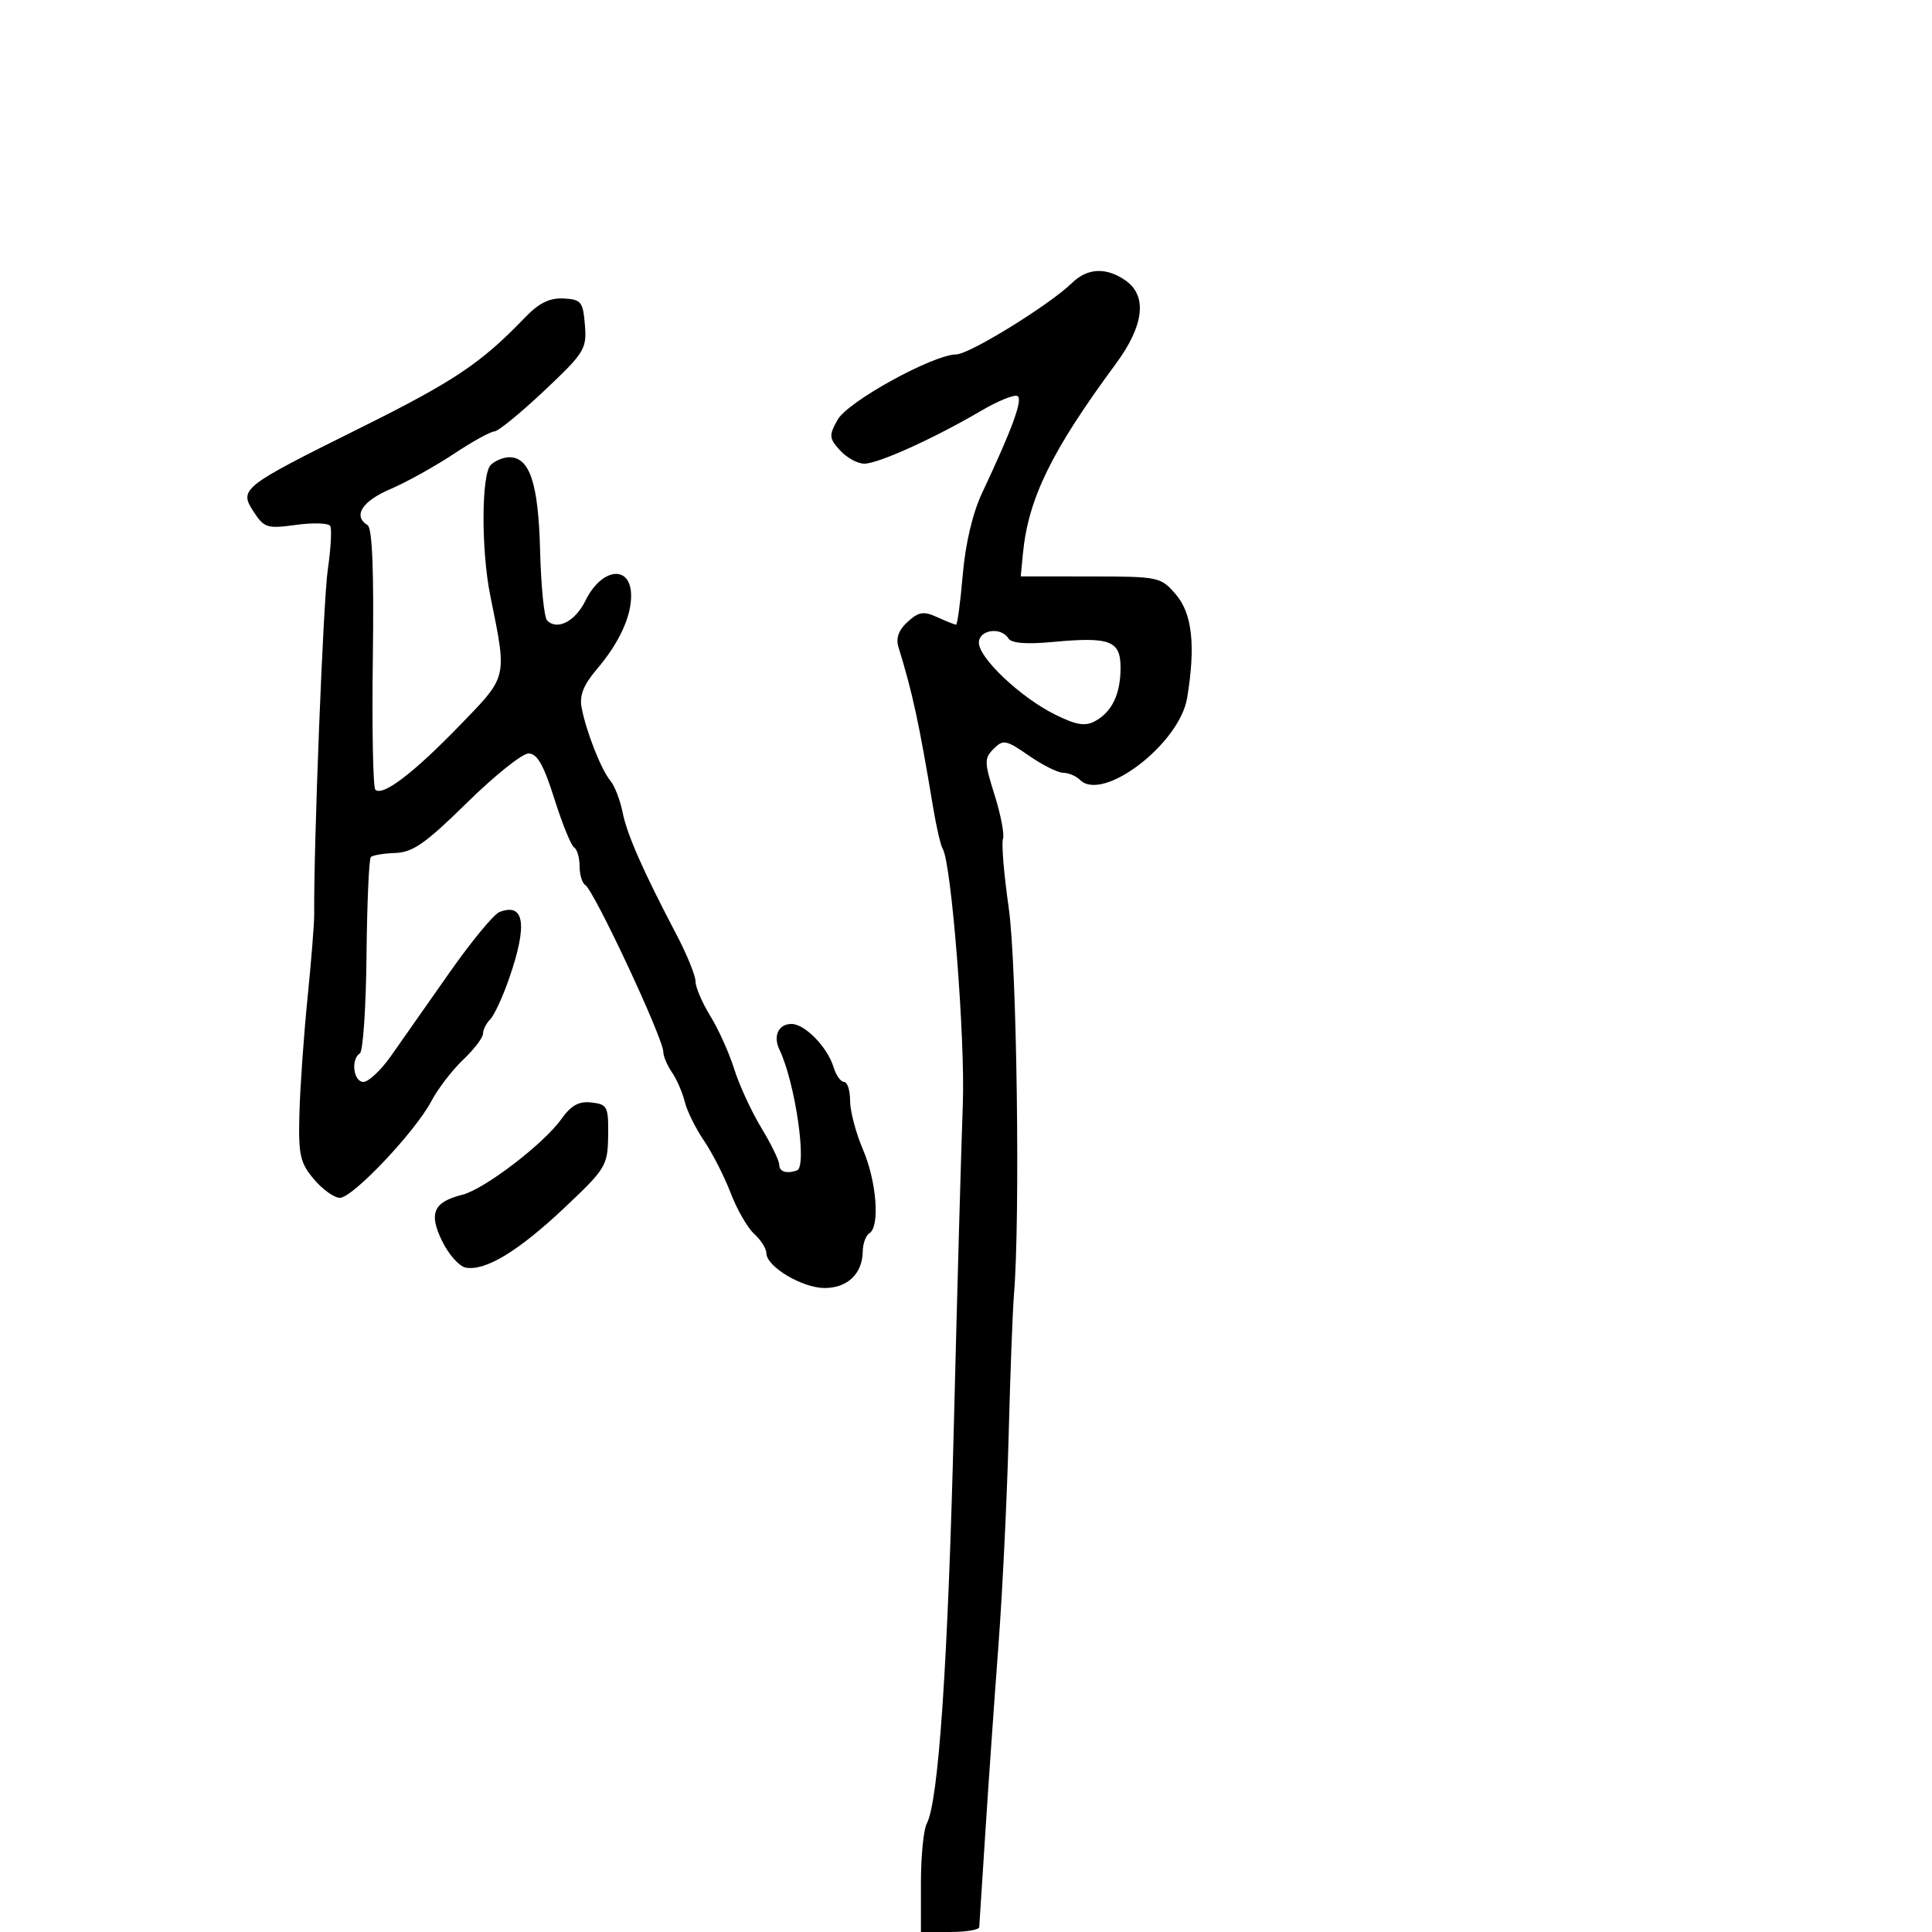 <svg xmlns="http://www.w3.org/2000/svg" width="300" height="300" viewBox="0 0 300 300" version="1.1">
  <defs/>
  <path d="M81.474,49.348 C83.672,47.058 85.321,46.238 87.5,46.348 C90.243,46.487 90.528,46.839 90.823,50.458 C91.127,54.195 90.773,54.766 84.471,60.708 C80.799,64.168 77.326,67 76.751,67 C76.177,67 73.332,68.576 70.43,70.503 C67.527,72.429 63.093,74.888 60.576,75.967 C56.198,77.844 54.771,80.123 57.081,81.55 C57.812,82.002 58.075,88.655 57.894,102.089 C57.746,113.017 57.921,122.254 58.282,122.615 C59.391,123.724 64.182,120.083 71.336,112.695 C74.832,109.084 76.683,107.269 77.403,105.082 C78.241,102.535 77.547,99.482 76.132,92.5 C74.702,85.439 74.741,73.659 76.2,72.2 C76.86,71.54 78.158,71 79.085,71 C82.265,71 83.6,75.047 83.867,85.5 C84.007,91 84.496,95.88 84.955,96.344 C86.529,97.939 89.322,96.495 90.91,93.265 C93.439,88.119 98,87.634 98,92.512 C98,95.819 96.108,99.878 92.697,103.891 C90.602,106.354 89.951,107.995 90.313,109.891 C91.02,113.595 93.348,119.509 94.775,121.229 C95.442,122.033 96.293,124.223 96.665,126.095 C97.359,129.584 99.832,135.201 105.045,145.127 C106.67,148.222 108,151.493 108,152.397 C108,153.3 109.035,155.718 110.3,157.77 C111.566,159.821 113.234,163.525 114.008,166 C114.781,168.475 116.671,172.575 118.207,175.111 C119.743,177.646 121,180.234 121,180.861 C121,181.942 122.103,182.299 123.75,181.75 C125.381,181.206 123.485,168.11 121.035,163 C120.008,160.857 120.878,159 122.909,159 C124.995,159 128.503,162.619 129.452,165.75 C129.828,166.987 130.554,168 131.067,168 C131.58,168 132,169.313 132,170.917 C132,172.521 132.9,175.934 134,178.5 C136.124,183.456 136.664,190.472 135,191.5 C134.45,191.84 133.986,193.104 133.968,194.309 C133.918,197.786 131.613,200 128.044,200 C124.56,200 119,196.672 119,194.587 C119,193.885 118.153,192.543 117.117,191.606 C116.082,190.669 114.439,187.819 113.467,185.274 C112.495,182.728 110.631,179.071 109.324,177.146 C108.018,175.221 106.669,172.488 106.325,171.073 C105.982,169.658 105.094,167.612 104.351,166.527 C103.608,165.443 103,164.012 103,163.347 C103,161.244 92.257,138.277 90.873,137.422 C90.393,137.125 90,135.81 90,134.5 C90,133.19 89.617,131.882 89.15,131.593 C88.682,131.304 87.301,127.902 86.08,124.034 C84.42,118.774 83.409,117 82.073,117 C81.09,117 76.779,120.45 72.494,124.666 C66.123,130.934 64.101,132.353 61.404,132.447 C59.59,132.51 57.87,132.796 57.583,133.084 C57.296,133.371 56.995,140.225 56.913,148.316 C56.832,156.407 56.369,163.272 55.883,163.572 C54.44,164.464 54.88,168 56.434,168 C57.223,168 59.135,166.204 60.684,164.009 C62.233,161.814 66.301,156.016 69.725,151.125 C73.149,146.235 76.677,141.954 77.565,141.613 C81.431,140.13 81.947,143.569 79.097,151.82 C78.087,154.746 76.751,157.649 76.13,158.27 C75.508,158.892 75,159.901 75,160.513 C75,161.125 73.609,162.948 71.908,164.563 C70.208,166.178 67.987,169.075 66.972,171 C64.474,175.738 54.764,186 52.779,186 C51.898,186 50.08,184.695 48.737,183.1 C46.582,180.538 46.32,179.343 46.495,172.85 C46.604,168.807 47.169,160.775 47.751,155 C48.333,149.225 48.8,143.375 48.788,142 C48.696,131.348 50.193,93.317 50.893,88.5 C51.373,85.2 51.545,82.127 51.275,81.671 C51.005,81.215 48.618,81.14 45.97,81.504 C41.523,82.116 41.023,81.964 39.423,79.523 C37.072,75.935 37.442,75.642 55.851,66.493 C70.516,59.206 74.692,56.411 81.474,49.348 Z M166.472,43.928 C168.858,41.596 171.79,41.465 174.777,43.557 C178.192,45.949 177.654,50.547 173.261,56.5 C163.263,70.05 159.66,77.419 158.836,86 L158.5,89.5 L169.346,89.511 C179.974,89.521 180.24,89.577 182.596,92.316 C185.131,95.264 185.675,100.279 184.338,108.375 C183.16,115.506 171.231,124.631 167.701,121.101 C167.096,120.496 165.927,120 165.104,120 C164.281,120 161.875,118.799 159.758,117.332 C156.219,114.88 155.777,114.794 154.298,116.273 C152.819,117.752 152.831,118.334 154.444,123.461 C155.409,126.529 155.992,129.593 155.74,130.27 C155.487,130.946 155.892,135.775 156.639,141 C157.901,149.821 158.433,189.25 157.449,201 C157.241,203.475 156.869,213.375 156.62,223 C156.372,232.625 155.659,247.25 155.037,255.5 C154.414,263.75 153.501,276.8 153.007,284.5 C152.513,292.2 152.085,298.837 152.055,299.25 C152.025,299.663 149.975,300 147.5,300 L143,300 L143,292.434 C143,288.273 143.405,284.111 143.901,283.184 C145.741,279.744 147.188,258.429 148.123,221 C148.651,199.825 149.274,177.55 149.506,171.5 C149.895,161.393 147.742,134.01 146.387,131.818 C146.071,131.306 145.404,128.437 144.906,125.444 C142.701,112.194 141.706,107.595 139.506,100.461 C139.083,99.09 139.554,97.808 140.943,96.552 C142.672,94.987 143.422,94.871 145.551,95.841 C146.95,96.479 148.26,97 148.462,97 C148.664,97 149.129,93.513 149.496,89.25 C149.915,84.376 151.037,79.644 152.519,76.5 C157.181,66.605 158.856,62.029 158.006,61.504 C157.53,61.209 154.972,62.244 152.32,63.802 C145.096,68.048 136.368,72 134.217,72 C133.168,72 131.468,71.069 130.438,69.932 C128.732,68.046 128.698,67.626 130.059,65.182 C131.632,62.356 144.833,55.087 148.5,55.028 C150.573,54.995 163.01,47.314 166.472,43.928 Z M87.149,173.791 C88.692,171.623 89.885,170.966 91.858,171.194 C94.321,171.479 94.495,171.83 94.431,176.356 C94.364,181.027 94.103,181.455 87.575,187.609 C80.465,194.311 75.357,197.399 72.311,196.835 C71.315,196.651 69.669,194.799 68.653,192.719 C66.54,188.395 67.306,186.639 71.791,185.521 C75.198,184.671 84.414,177.632 87.149,173.791 Z M152,99.797 C152,102.174 158.425,108.25 163.764,110.922 C167.052,112.567 168.478,112.815 169.991,112.005 C172.664,110.574 174,107.8 174,103.682 C174,99.474 172.37,98.854 163.483,99.684 C159.365,100.068 157.046,99.883 156.581,99.132 C155.439,97.284 152,97.783 152,99.797 Z"/>
</svg>

